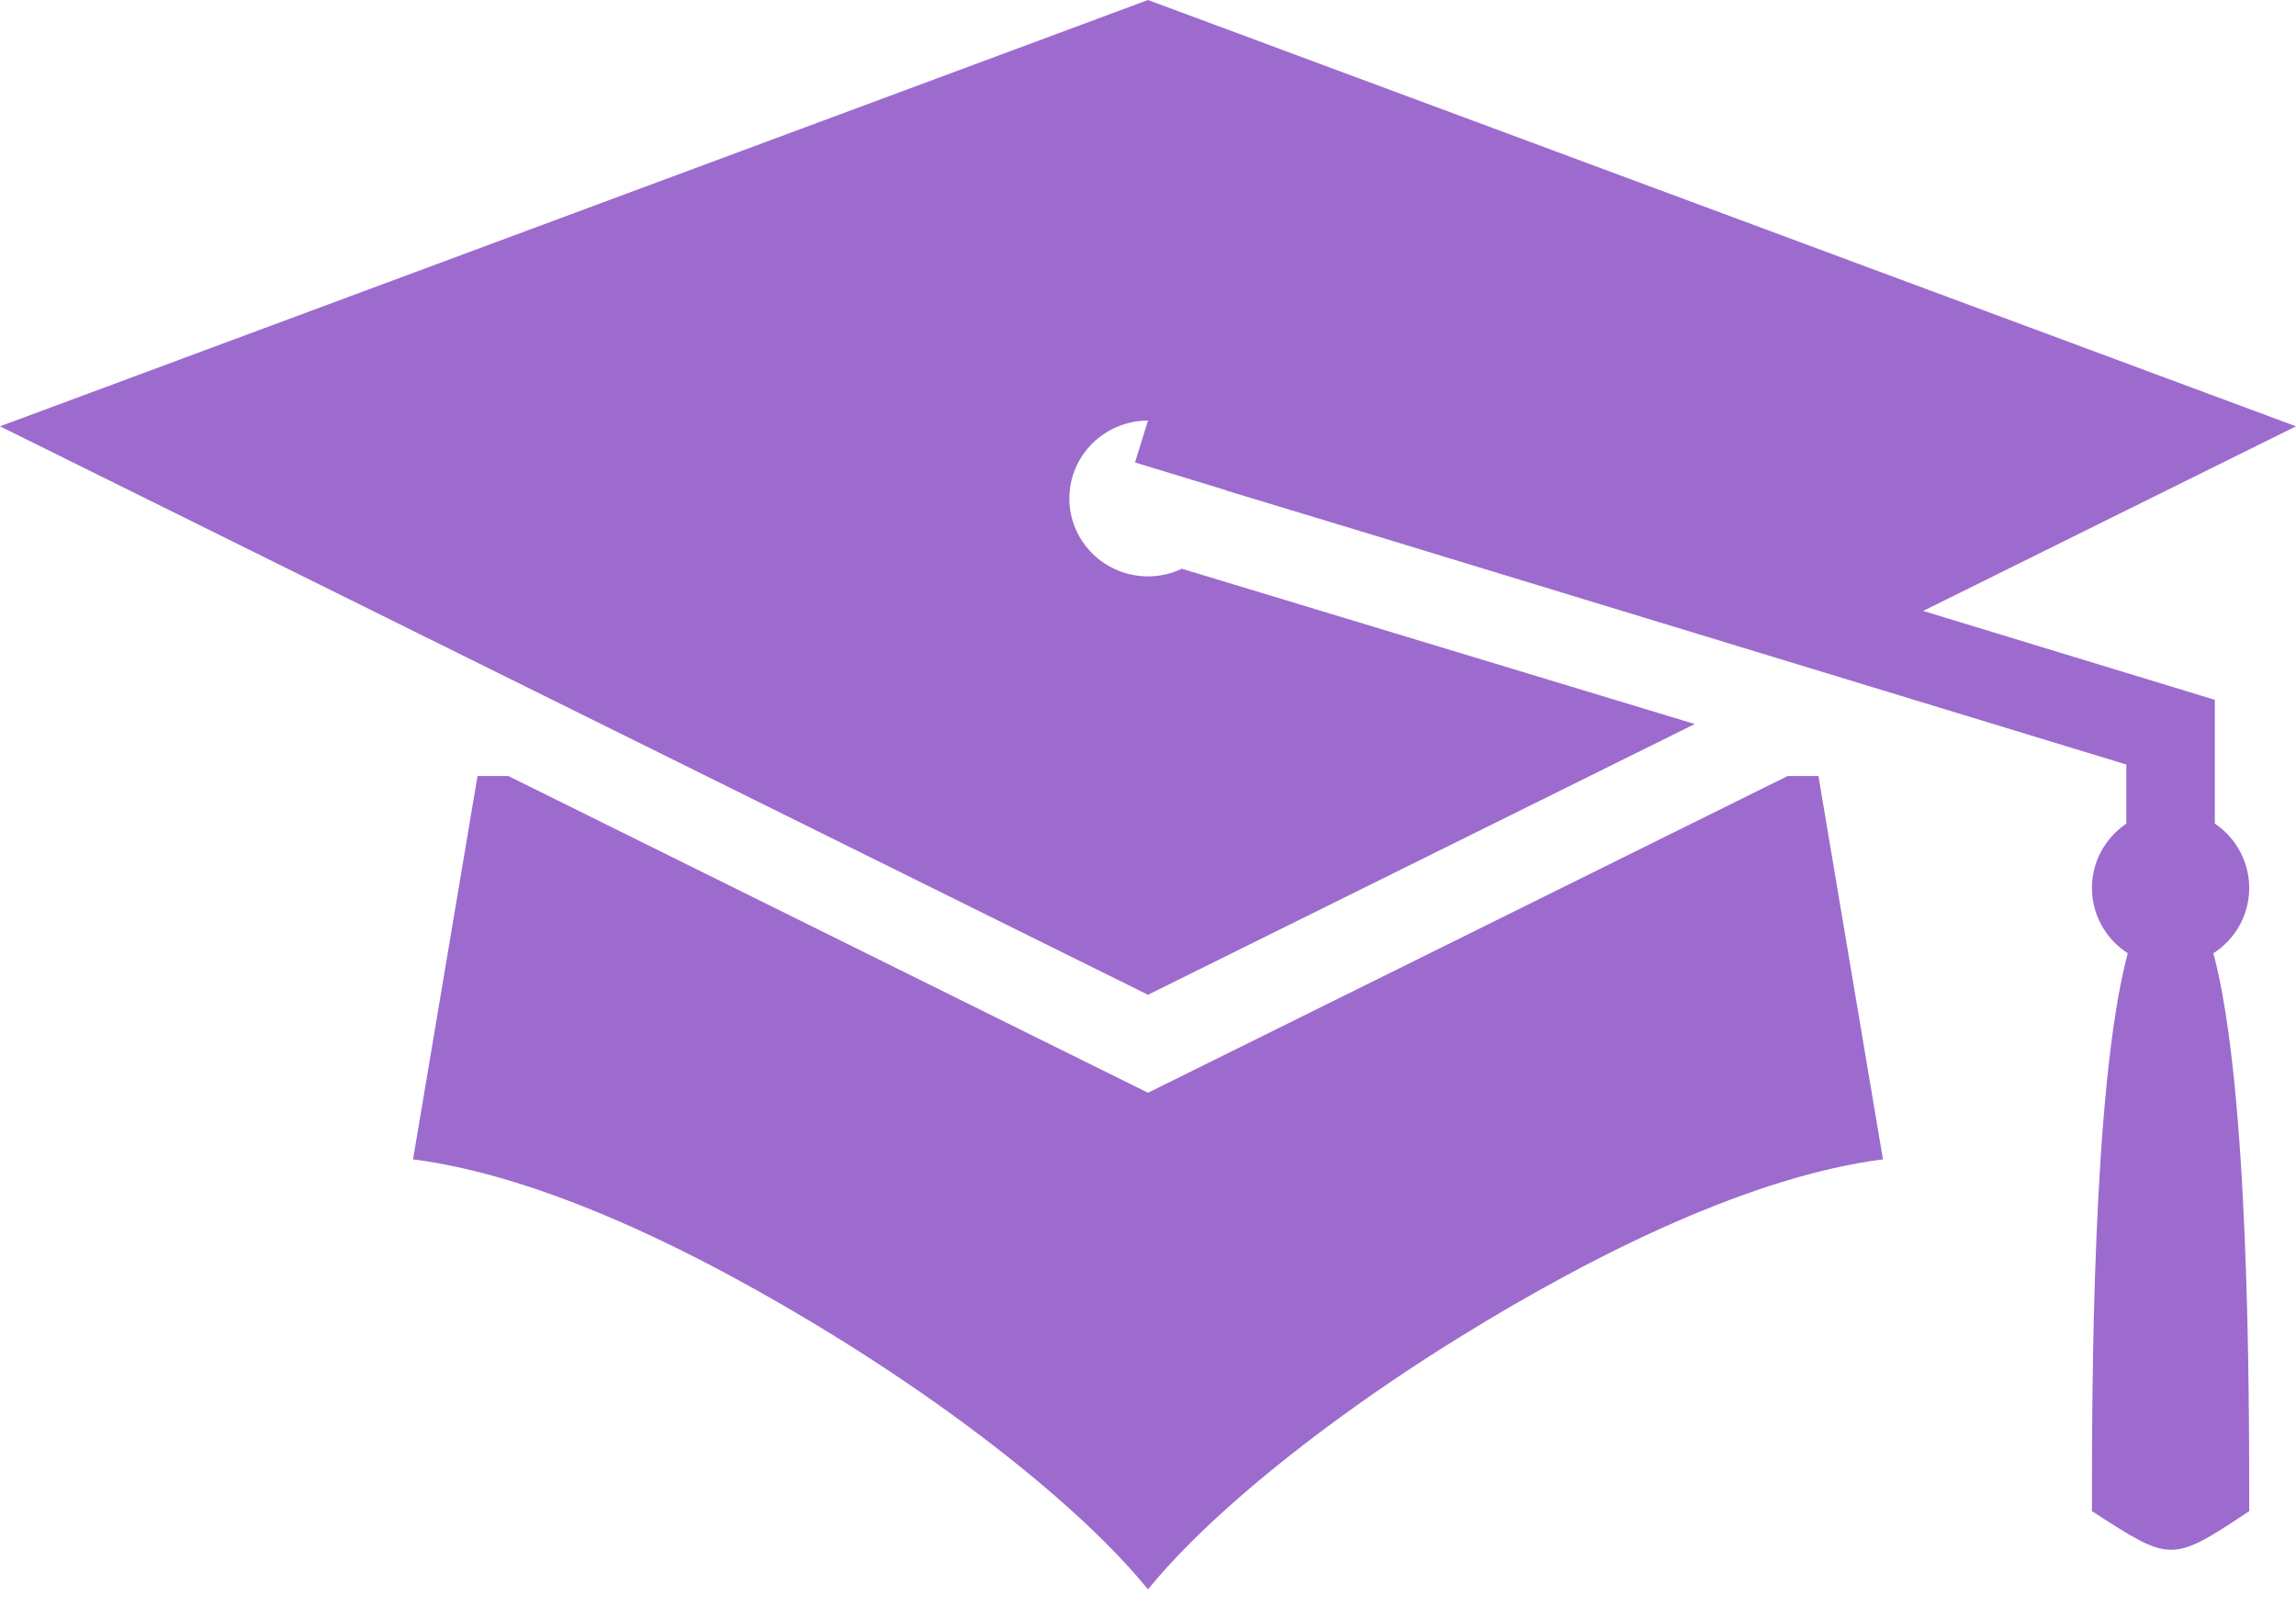 <svg width="50" height="35" viewBox="0 0 50 35" fill="none" xmlns="http://www.w3.org/2000/svg">
<path d="M25 0L0 9.285L25 21.666L36.907 15.769L25.737 12.387C25.507 12.496 25.255 12.553 25 12.553C24.546 12.553 24.11 12.375 23.789 12.056C23.468 11.738 23.287 11.307 23.287 10.857C23.287 10.407 23.468 9.975 23.789 9.657C24.11 9.339 24.546 9.16 25 9.16L24.717 10.072L26.701 10.677C26.702 10.679 26.702 10.681 26.702 10.683L29.631 11.57L46.305 16.651V17.939C46.074 18.094 45.886 18.303 45.755 18.547C45.624 18.791 45.556 19.064 45.556 19.34C45.556 19.622 45.627 19.9 45.764 20.149C45.9 20.397 46.097 20.608 46.336 20.761C45.557 23.68 45.556 30.302 45.556 32.912C47.269 34.014 47.269 34.055 48.981 32.912C48.981 30.302 48.981 23.681 48.201 20.762C48.44 20.608 48.637 20.398 48.774 20.149C48.91 19.901 48.981 19.622 48.981 19.34C48.981 19.063 48.913 18.791 48.782 18.546C48.652 18.302 48.463 18.093 48.232 17.937V15.242L41.881 13.306L50 9.285L25 0ZM10.399 16.901L8.995 25.25C11.797 25.613 15.149 27.226 18.231 29.134C19.983 30.219 21.625 31.41 22.958 32.565C23.773 33.271 24.454 33.949 25 34.615C25.546 33.949 26.227 33.271 27.042 32.565C28.375 31.41 30.017 30.219 31.769 29.134C34.851 27.226 38.203 25.613 41.005 25.25L39.6 16.901H38.931L25 23.8L11.069 16.901H10.399Z" fill="#9D6BCE"/>
</svg>
